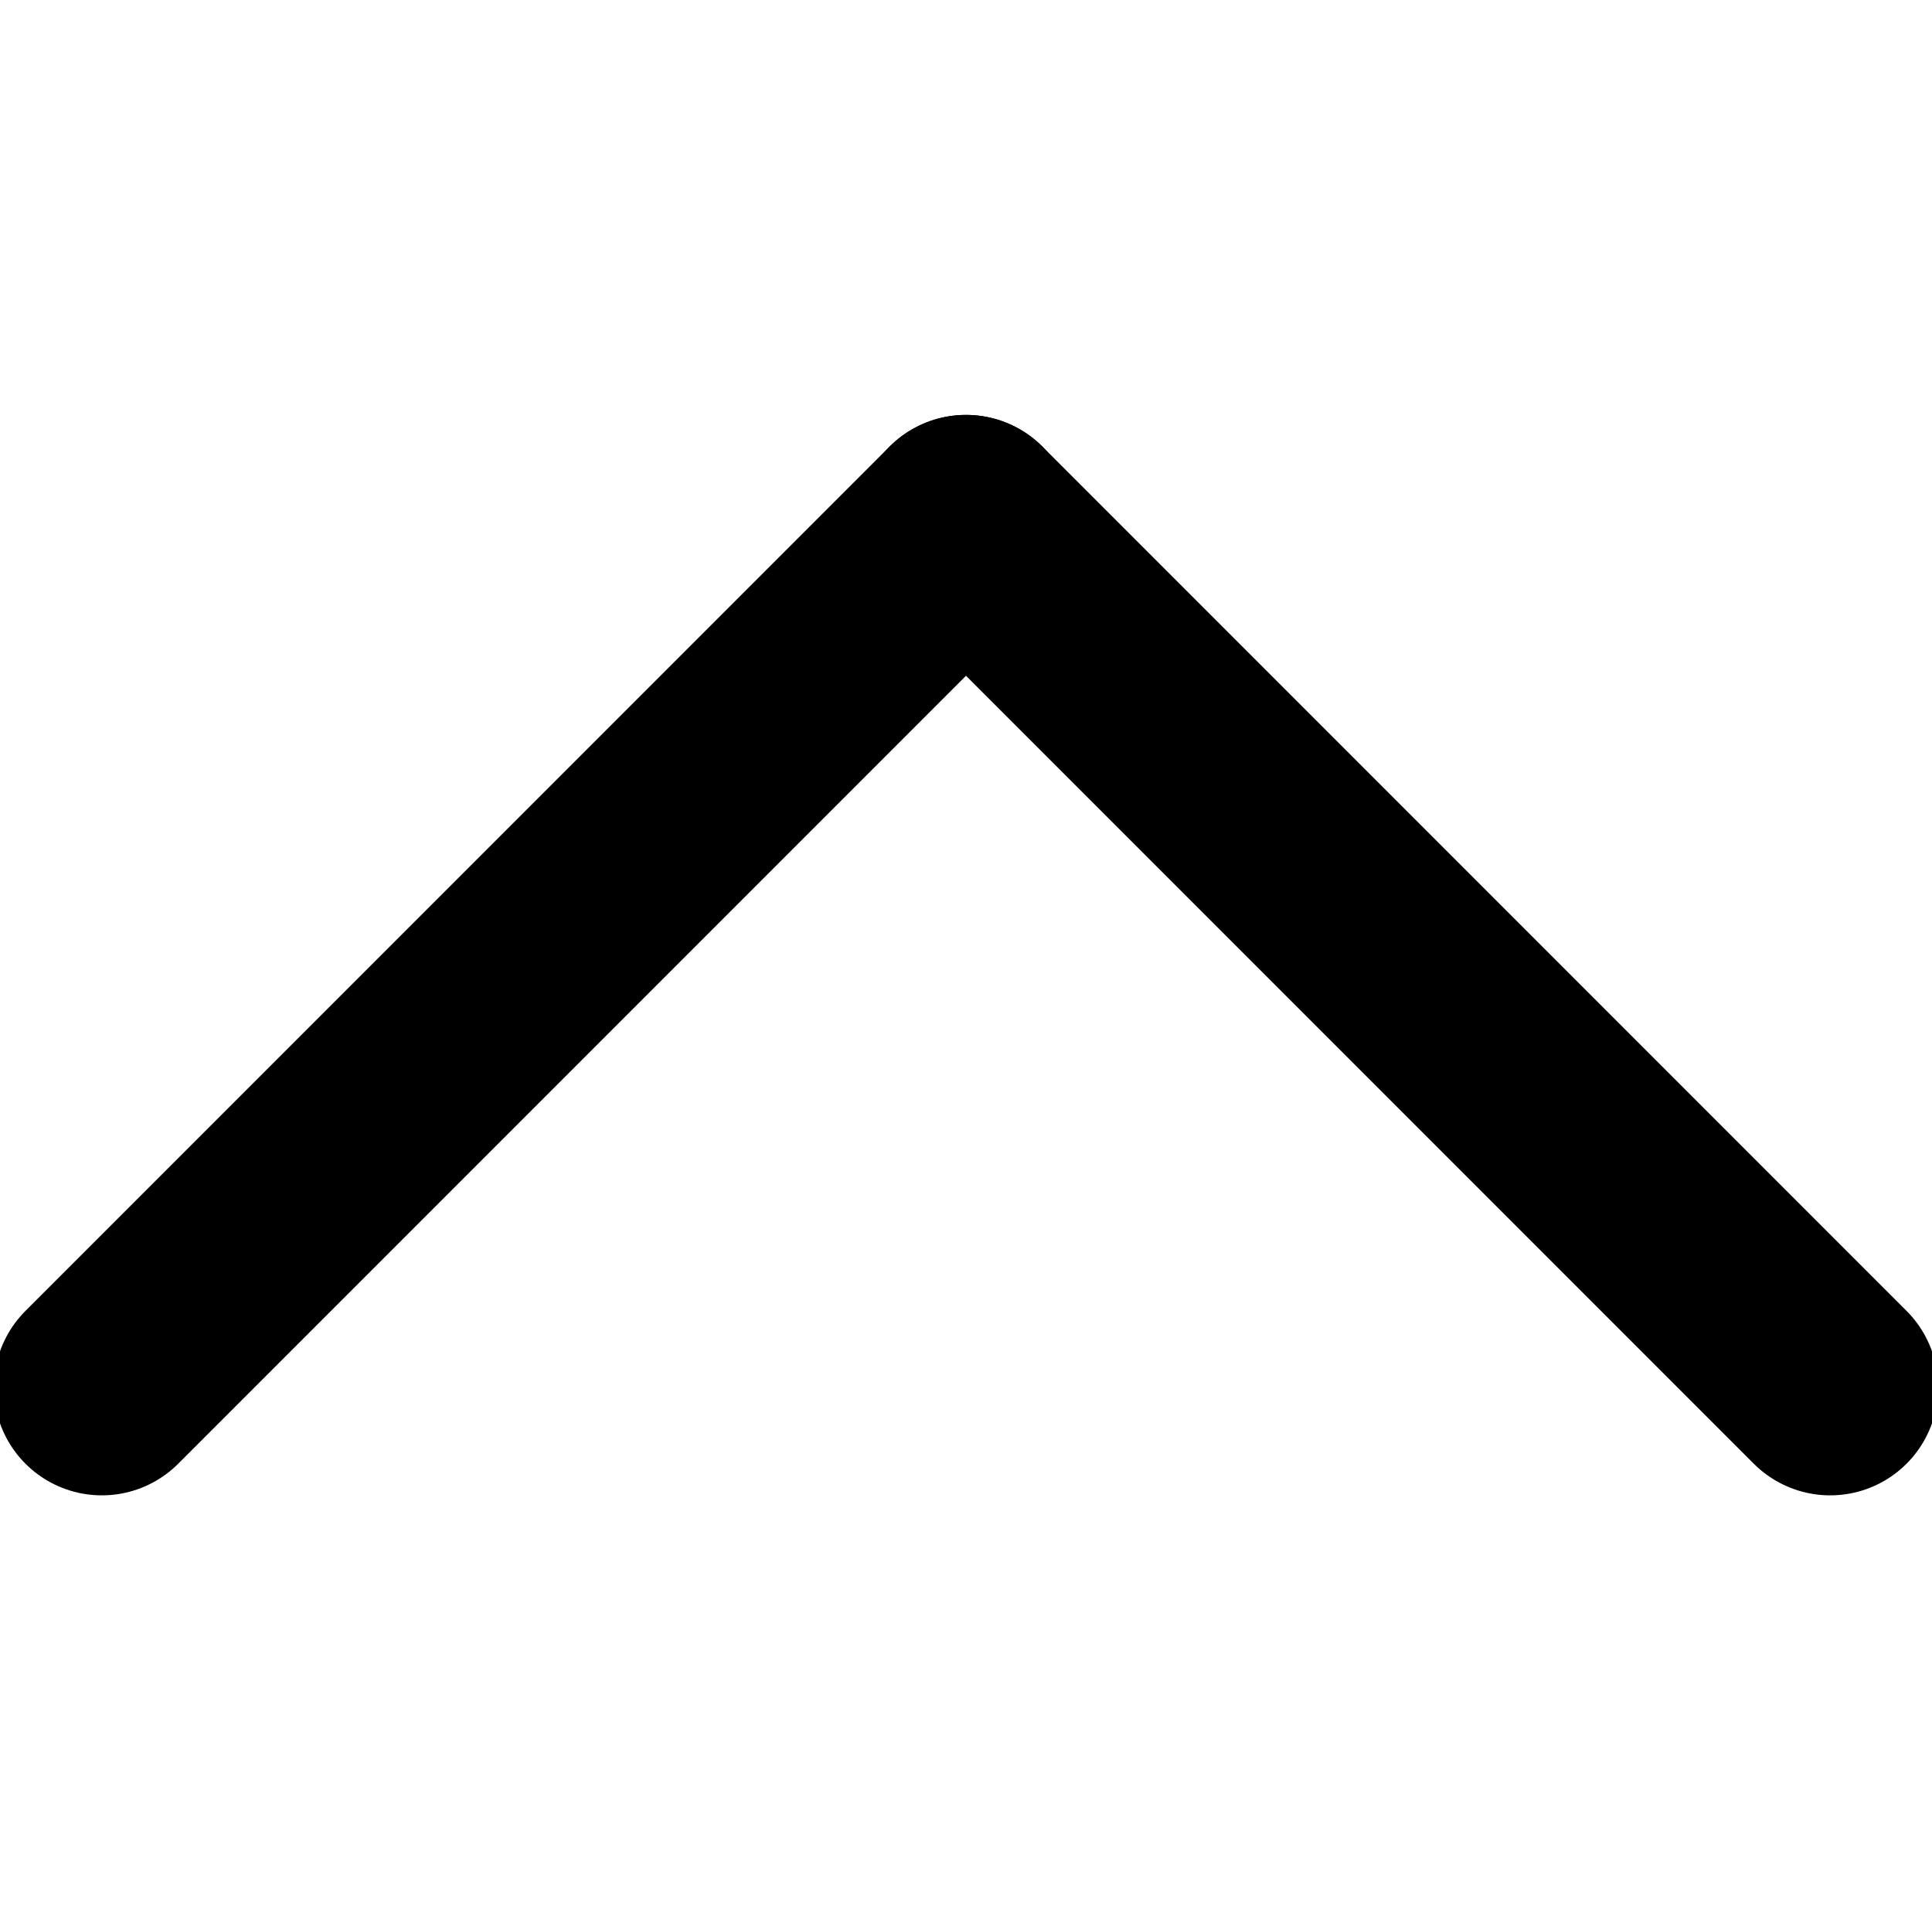 <svg xmlns="http://www.w3.org/2000/svg" width="15" viewBox="0 0 26.828 14.828">
  <g id="Komponente_2_1" data-name="Komponente 2 – 1" transform="translate(25.414 13.414) rotate(180)">
    <line id="Linie_1" data-name="Linie 1" x2="12" y2="12" fill="none" stroke="#000" stroke-linecap="round" stroke-width="3"/>
    <line id="Linie_2" data-name="Linie 2" y1="12" x2="12" transform="translate(12)" fill="none" stroke="#000" stroke-linecap="round" stroke-width="3"/>
  </g>
</svg>
